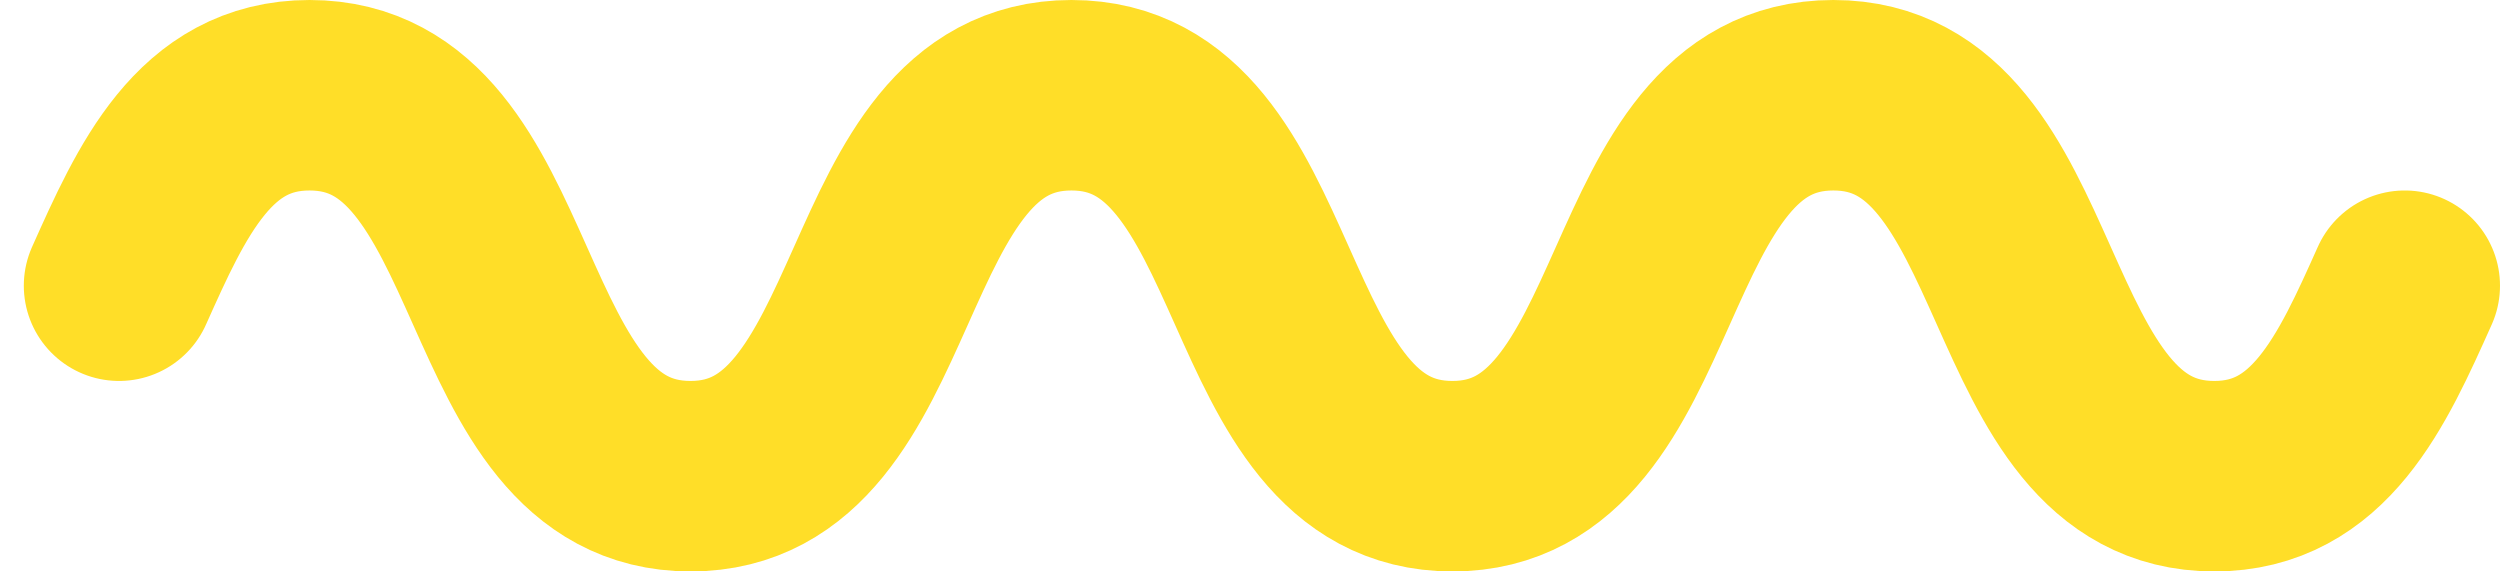 <svg width="105" height="24" fill="none" xmlns="http://www.w3.org/2000/svg"><path d="M5 12c1.79-4 3.582-8 8-8 8.837 0 7.163 16 16 16S36.163 4 45 4s7.163 16 16 16S68.163 4 77 4s7.163 16 16 16c4.418 0 6.21-4 8-8" stroke="#FFDE28" stroke-width="8" stroke-linecap="round"/></svg>